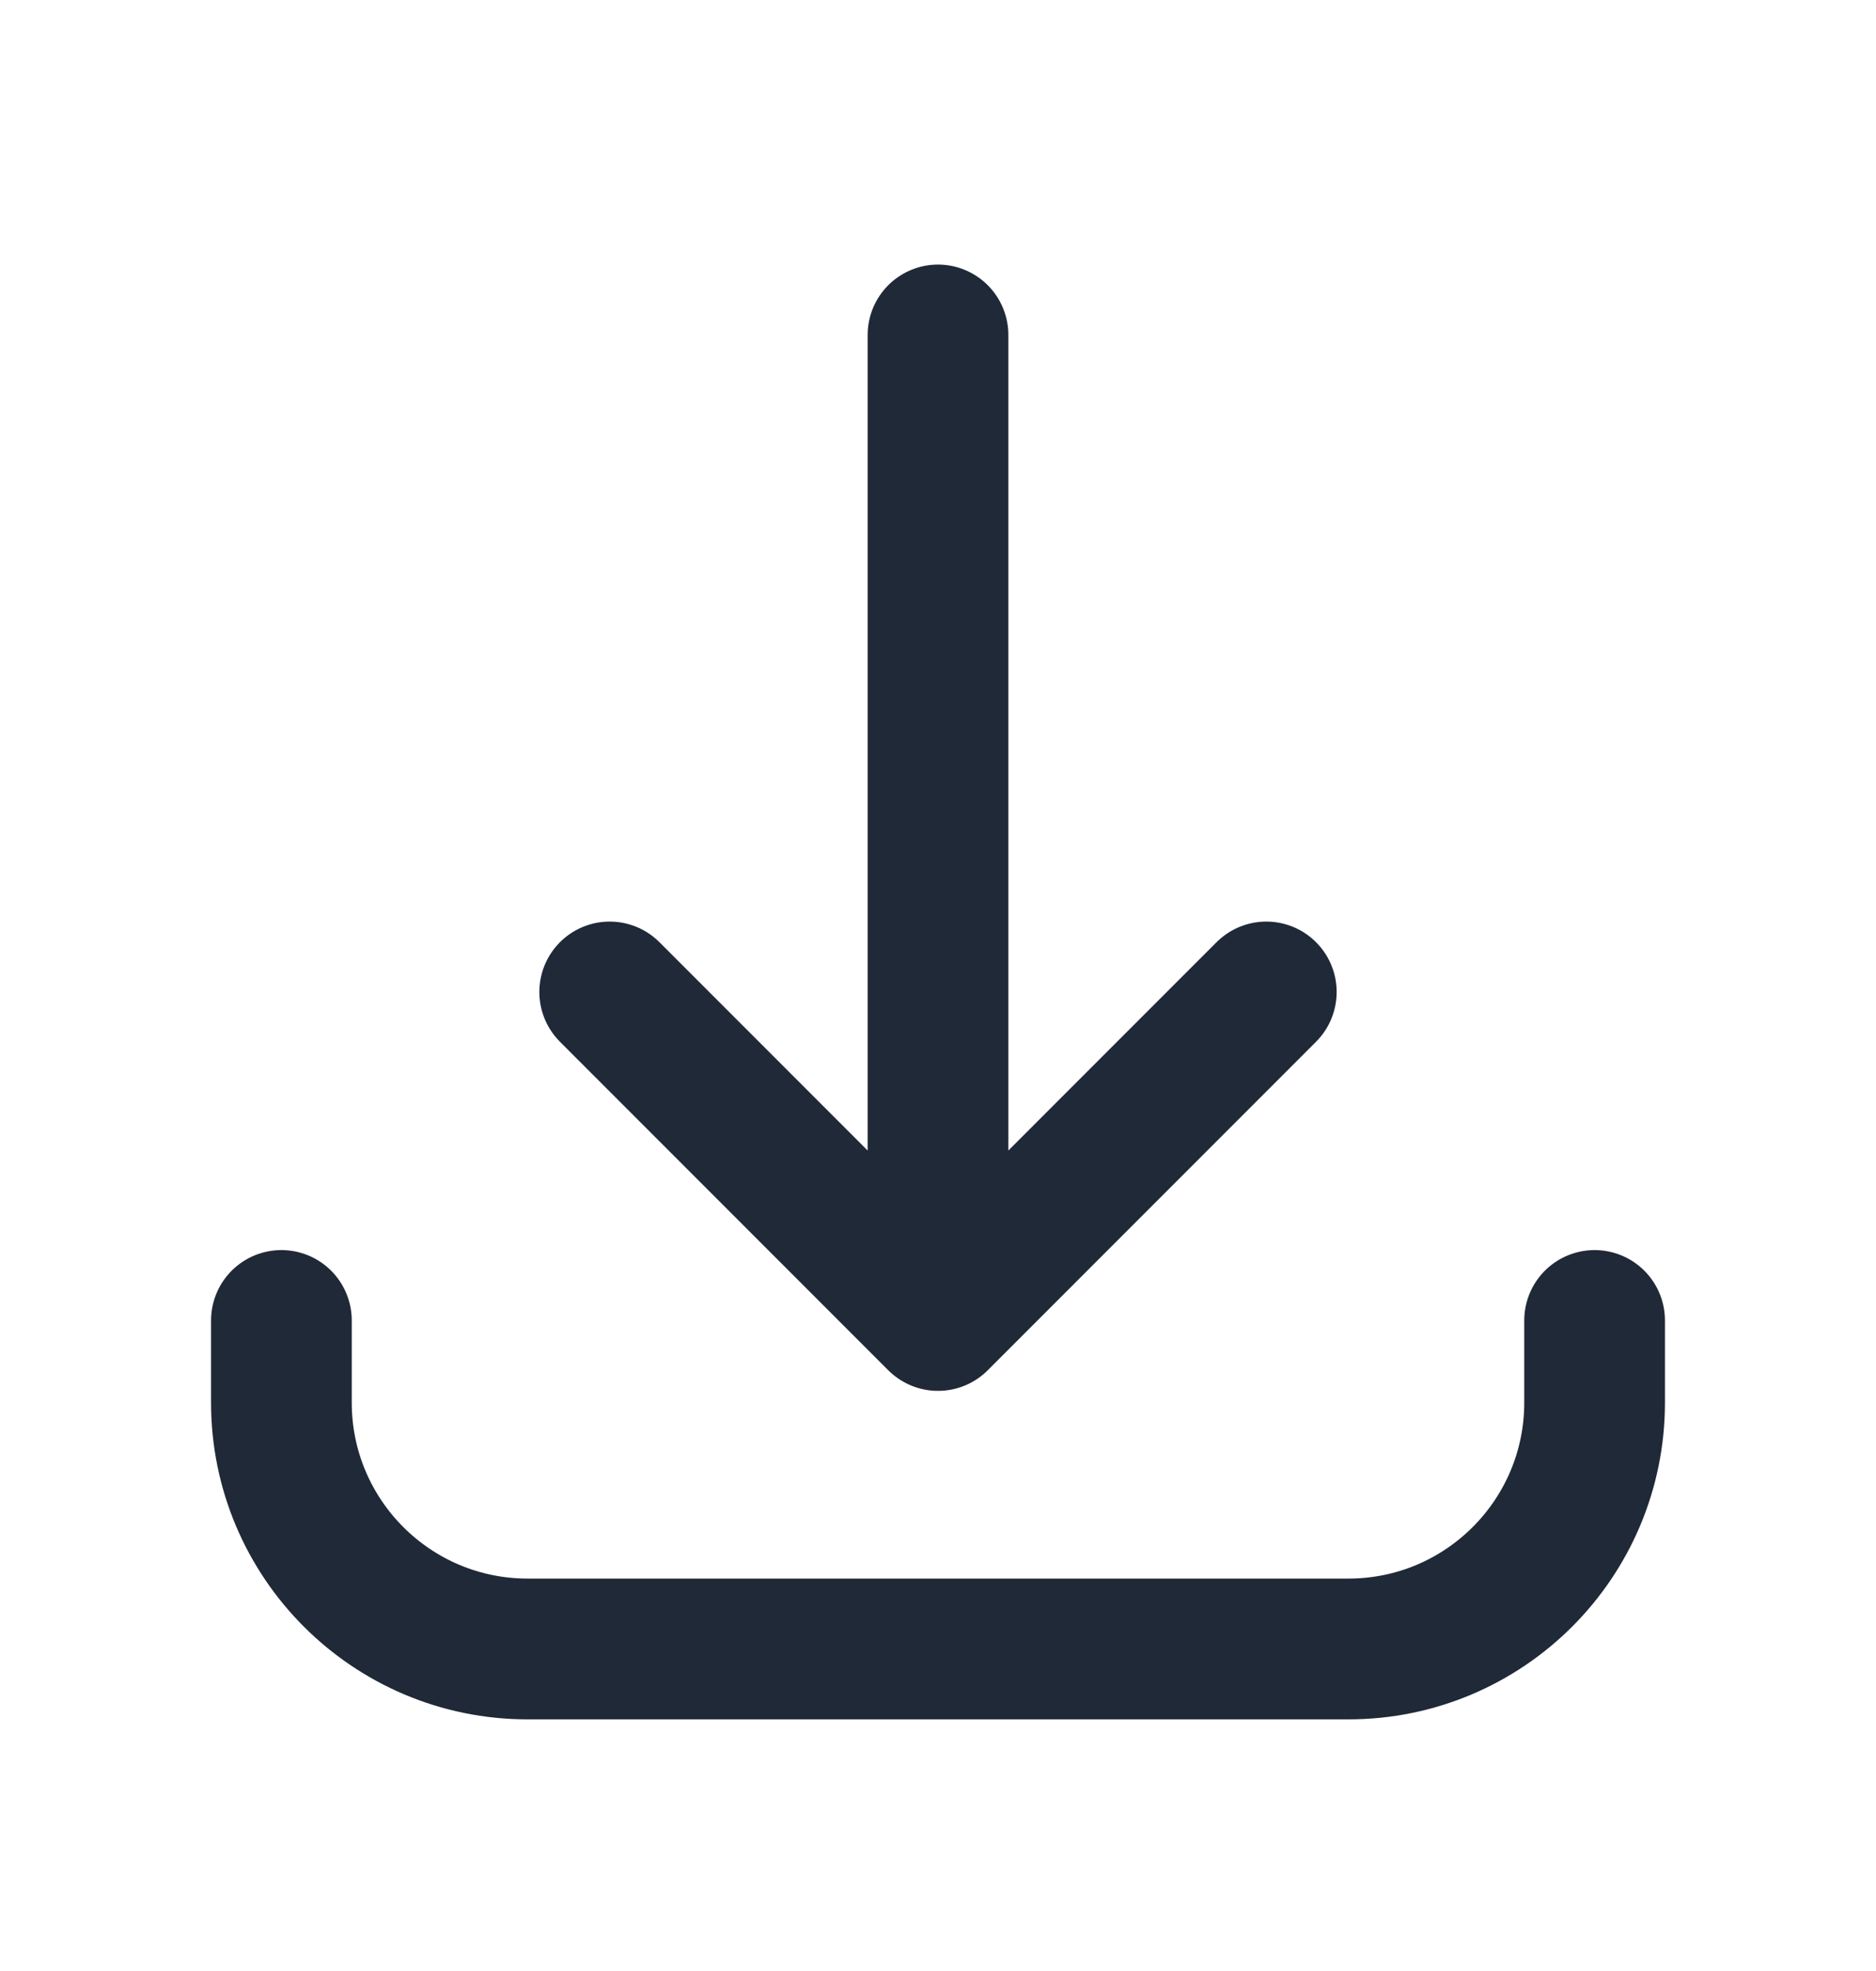 <svg width="20" height="21" viewBox="0 0 20 21" fill="none" xmlns="http://www.w3.org/2000/svg">
<path d="M3 14.069L3 14.944C3 16.393 4.175 17.569 5.625 17.569L14.375 17.569C15.825 17.569 17 16.393 17 14.944L17 14.069M13.5 10.569L10 14.069M10 14.069L6.5 10.569M10 14.069L10 3.569" stroke="#1F2937" stroke-width="1.5" stroke-linecap="round" stroke-linejoin="round"/>
</svg>
